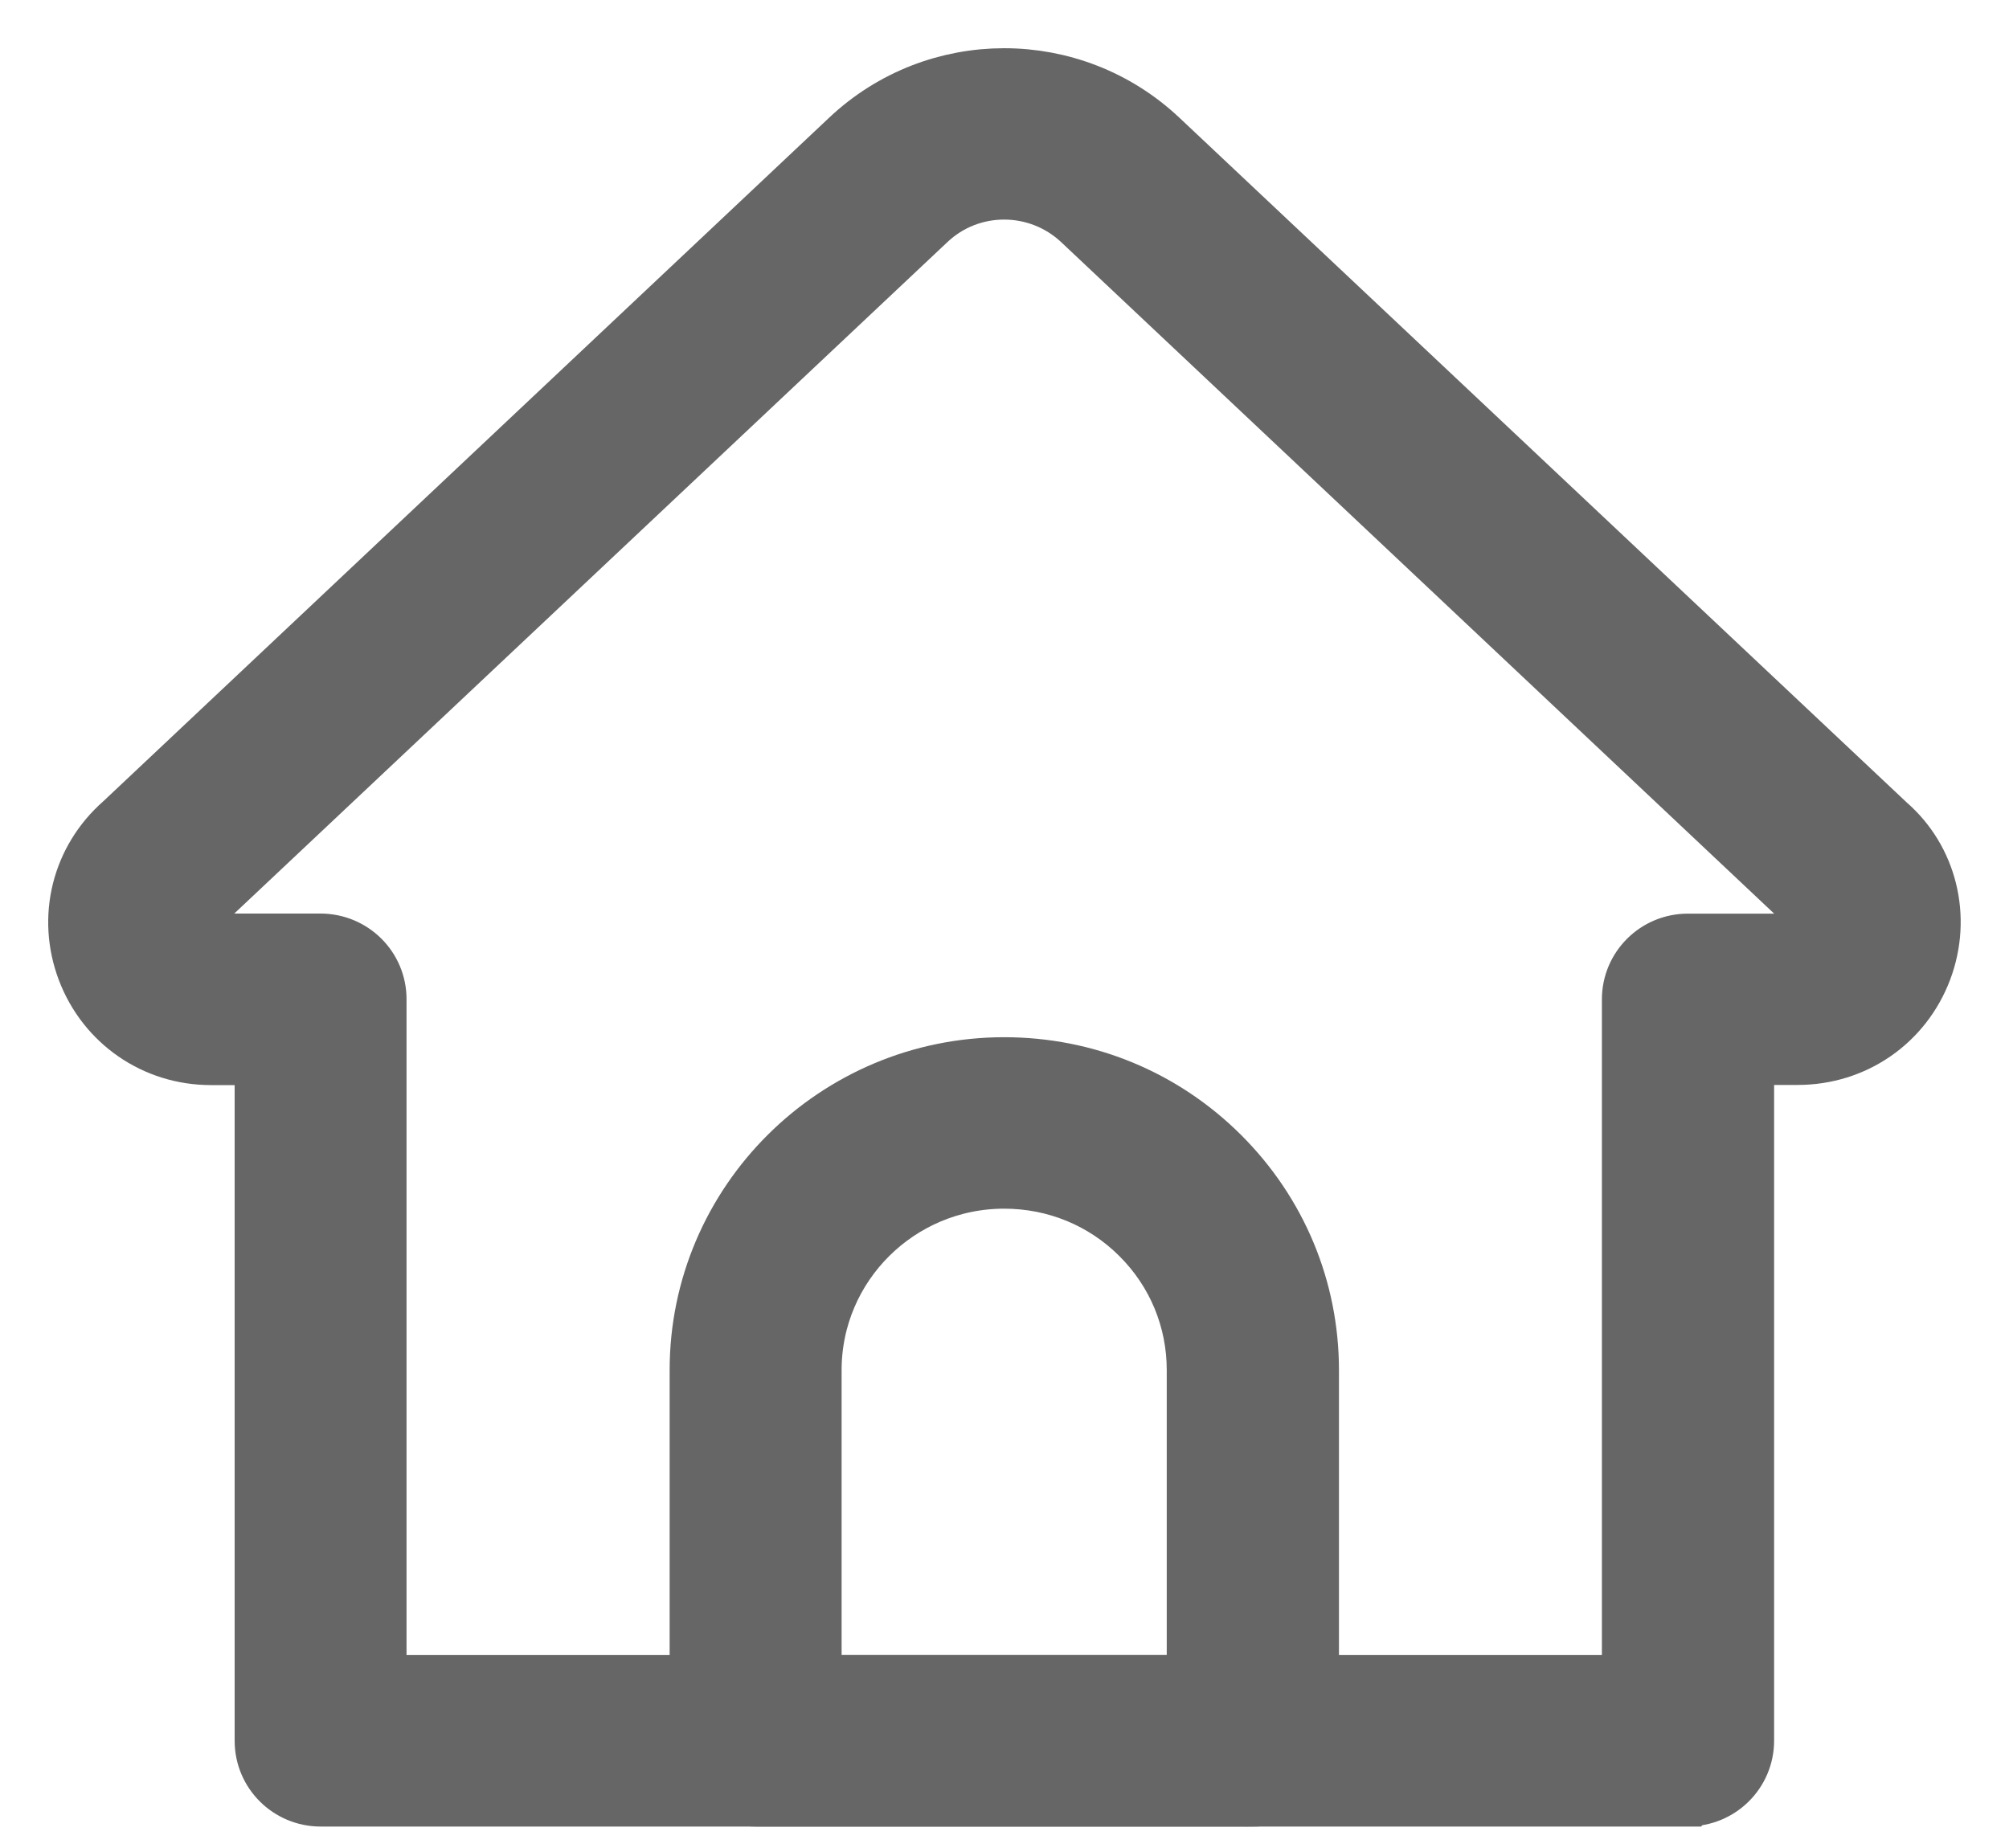 <svg width="25" height="23" viewBox="0 0 25 23" fill="none" xmlns="http://www.w3.org/2000/svg">
<path d="M21.004 22.333H3.99C3.62 22.333 3.32 22.035 3.32 21.666V13.105H2.625C1.944 13.105 1.348 12.693 1.107 12.058C0.865 11.419 1.041 10.719 1.552 10.271L10.59 1.758C11.658 0.748 13.332 0.747 14.404 1.758L23.461 10.286C23.955 10.714 24.133 11.416 23.893 12.053C23.652 12.691 23.056 13.103 22.371 13.103H21.677V21.664C21.677 22.033 21.377 22.331 21.006 22.331L21.004 22.333ZM4.661 20.999H20.334V12.438C20.334 12.069 20.634 11.771 21.004 11.771H22.369C22.542 11.771 22.611 11.656 22.637 11.587C22.663 11.518 22.688 11.386 22.558 11.274L13.481 2.724C12.929 2.204 12.064 2.201 11.513 2.724L2.455 11.254C2.307 11.382 2.333 11.516 2.359 11.587C2.386 11.656 2.455 11.77 2.623 11.77H3.988C4.359 11.77 4.659 12.067 4.659 12.436V20.998L4.661 20.999Z" fill="#666666" stroke="#666666" stroke-width="0.8"/>
<path d="M15.589 22.333H9.403C9.032 22.333 8.733 22.035 8.733 21.666V17.052C8.733 14.989 10.422 13.309 12.496 13.309C13.502 13.309 14.447 13.698 15.159 14.406C15.87 15.114 16.262 16.054 16.262 17.054V21.668C16.262 22.037 15.962 22.334 15.591 22.334L15.589 22.333ZM10.073 20.999H14.919V17.052C14.919 16.41 14.668 15.803 14.21 15.348C13.753 14.892 13.142 14.643 12.496 14.643C11.159 14.643 10.073 15.723 10.073 17.052V20.999Z" fill="#666666" stroke="#666666" stroke-width="0.8"/>
</svg>
